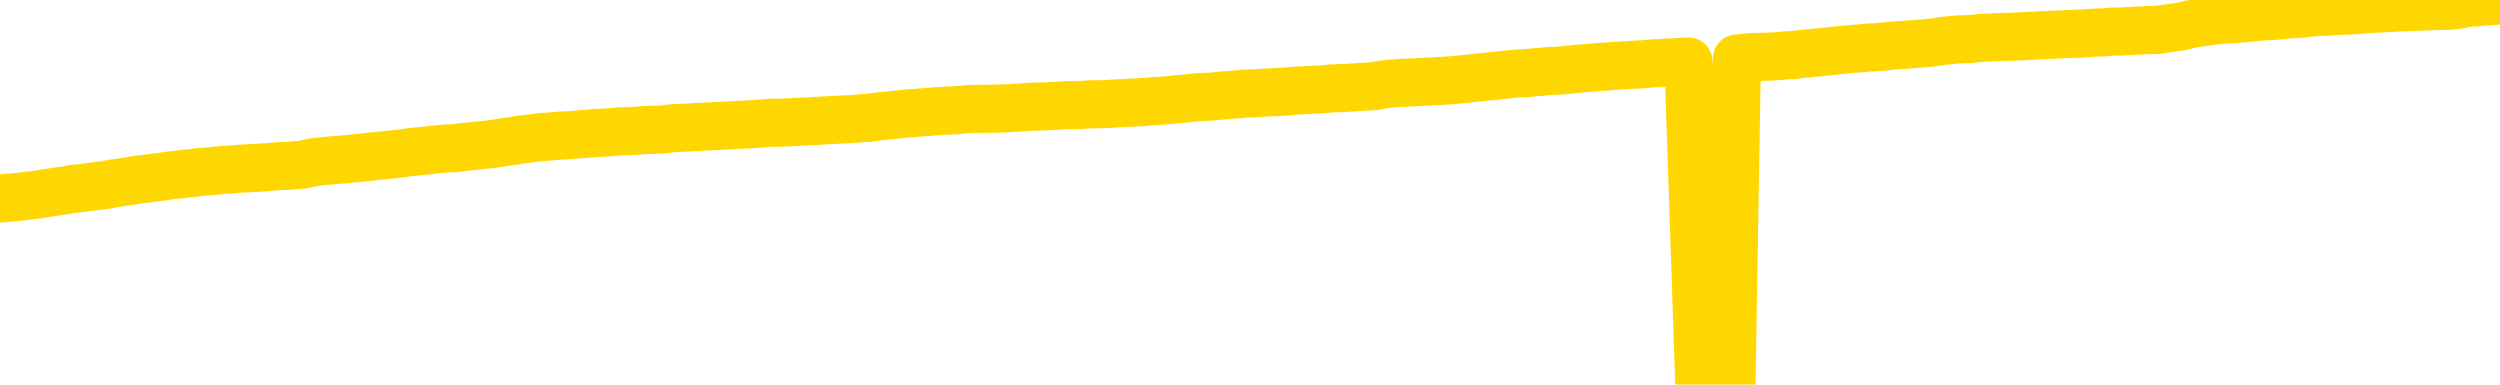 <svg xmlns="http://www.w3.org/2000/svg" version="1.1" viewBox="0 0 6500 1000">
	<path fill="none" stroke="gold" stroke-width="125" stroke-linecap="round" stroke-linejoin="round" d="M0 3540  L-725664 3540 L-723060 3540 L-721392 3540 L-703063 3540 L-702893 3540 L-695735 3539 L-695702 3539 L-682271 3539 L-679349 3539 L-666008 3539 L-661839 3538 L-660679 3537 L-660060 3537 L-658048 3536 L-654276 3536 L-653676 3535 L-653348 3535 L-653135 3535 L-652593 3534 L-651355 3533 L-650176 3532 L-647312 3531 L-646789 3529 L-641934 3529 L-638997 3529 L-638954 3528 L-638645 3528 L-638393 3528 L-635798 3528 L-631543 3528 L-631525 3528 L-630288 3528 L-628411 3528 L-626457 3527 L-625509 3527 L-625238 3527 L-624929 3526 L-624831 3526 L-624000 3526 L-621969 3526 L-621679 3525 L-619533 3524 L-619377 3523 L-615721 3522 L-615470 3523 L-615371 3523 L-614854 3523 L-612703 3524 L-611774 3525 L-610248 3526 L-609008 3526 L-607462 3525 L-604500 3525 L-603378 3525 L-603069 3525 L-601858 3524 L-598851 3526 L-598832 3526 L-598484 3526 L-598271 3526 L-598145 3523 L-597903 3523 L-597865 3523 L-597846 3522 L-597826 3522 L-597768 3522 L-597709 3522 L-597691 3521 L-597248 3521 L-596009 3521 L-594463 3520 L-591075 3520 L-585349 3520 L-585147 3520 L-583511 3519 L-581789 3519 L-580357 3519 L-580125 3519 L-579410 3519 L-573278 3519 L-572910 3518 L-572755 3518 L-572177 3518 L-571884 3517 L-570917 3517 L-570607 3517 L-570008 3516 L-568402 3516 L-567667 3516 L-567357 3517 L-566589 3517 L-564553 3516 L-564128 3516 L-563315 3516 L-555886 3516 L-555363 3515 L-555190 3515 L-554455 3515 L-552887 3514 L-552481 3514 L-550256 3514 L-549309 3514 L-548884 3513 L-548553 3513 L-547509 3513 L-545401 3513 L-545149 3513 L-544530 3512 L-543718 3512 L-541610 3512 L-541561 3512 L-539633 3511 L-539307 3511 L-539172 3511 L-538669 3510 L-537256 3510 L-536753 3510 L-536232 3509 L-532672 3508 L-531937 3508 L-529512 3508 L-528223 3507 L-527816 3507 L-524663 3507 L-524508 3507 L-524488 3507 L-524122 3507 L-522863 3508 L-522148 3508 L-521258 3508 L-520851 3508 L-519923 3508 L-518814 3508 L-518511 3508 L-512262 3509 L-511315 3509 L-509689 3509 L-509187 3509 L-505511 3510 L-504679 3510 L-500726 3510 L-499314 3509 L-496825 3509 L-496148 3509 L-496109 3509 L-495239 3509 L-492027 3508 L-489164 3508 L-488196 3508 L-487075 3508 L-487056 3507 L-485431 3507 L-484967 3507 L-484875 3507 L-478506 3506 L-477557 3506 L-475100 3506 L-474228 3506 L-472992 3506 L-470990 3505 L-470593 3505 L-469157 3505 L-467130 3505 L-466917 3504 L-465737 3504 L-464229 3504 L-464208 3504 L-462196 3504 L-461327 3503 L-460456 3503 L-459871 3503 L-459334 3503 L-458676 3502 L-457438 3502 L-456877 3502 L-455696 3502 L-454459 3501 L-454420 3501 L-454033 3501 L-453492 3501 L-452718 3501 L-451596 3501 L-449506 3500 L-449173 3500 L-448887 3500 L-447959 3499 L-447476 3499 L-446740 3499 L-443109 3499 L-441981 3499 L-441827 3498 L-440801 3498 L-437086 3498 L-435868 3498 L-434050 3497 L-431264 3497 L-430703 3497 L-426815 3497 L-424338 3497 L-423003 3497 L-422500 3497 L-422017 3496 L-419328 3496 L-415556 3496 L-413099 3496 L-411919 3496 L-411280 3496 L-408920 3496 L-408843 3496 L-407795 3496 L-407702 3495 L-407199 3495 L-406753 3495 L-406696 3495 L-406482 3495 L-403523 3495 L-400815 3495 L-400660 3495 L-397139 3495 L-396616 3494 L-395649 3494 L-395300 3494 L-394256 3493 L-393328 3493 L-392902 3493 L-391393 3493 L-390426 3493 L-390407 3493 L-388511 3481 L-388395 3469 L-388347 3458 L-388323 3446 L-385319 3446 L-383288 3445 L-381527 3445 L-381160 3445 L-380715 3445 L-380348 3445 L-379934 3444 L-377949 3444 L-377736 3444 L-377581 3444 L-375975 3444 L-374854 3444 L-373905 3444 L-372648 3443 L-371003 3443 L-369824 3443 L-363234 3443 L-363188 3443 L-362782 3442 L-361737 3442 L-361602 3442 L-359919 3442 L-359899 3442 L-358562 3441 L-357326 3441 L-357172 3441 L-356798 3441 L-356592 3441 L-356282 3440 L-355508 3440 L-353187 3440 L-352529 3440 L-350401 3440 L-348679 3439 L-348485 3439 L-345932 3439 L-345656 3439 L-345468 3438 L-344635 3438 L-343863 3438 L-343165 3438 L-338164 3438 L-337788 3438 L-333535 3437 L-333048 3453 L-333029 3453 L-332950 3453 L-332875 3453 L-332855 3437 L-332042 3436 L-331288 3436 L-330069 3436 L-328637 3436 L-328541 3436 L-328366 3436 L-328012 3435 L-326703 3435 L-324846 3435 L-323143 3435 L-322640 3435 L-322375 3435 L-321982 3434 L-321848 3434 L-320938 3434 L-320562 3434 L-319633 3434 L-319294 3434 L-319254 3434 L-319217 3434 L-317301 3434 L-317127 3433 L-315599 3433 L-315270 3433 L-315154 3433 L-314747 3433 L-314399 3433 L-312755 3432 L-312205 3432 L-311961 3432 L-311420 3432 L-310589 3432 L-310047 3431 L-308512 3431 L-308420 3431 L-308383 3431 L-308247 3431 L-307860 3430 L-306835 3430 L-304959 3430 L-304863 3430 L-304262 3435 L-303895 3440 L-303411 3446 L-303373 3451 L-302599 3452 L-302541 3451 L-302367 3451 L-302173 3451 L-300568 3451 L-300548 3450 L-300393 3451 L-300277 3451 L-299098 3451 L-298943 3452 L-298276 3452 L-295828 3465 L-293313 3478 L-290643 3491 L-282944 3503 L-277276 3503 L-275062 3503 L-275038 3503 L-274065 3506 L-274045 3506 L-273181 3506 L-270441 3506 L-264642 3503 L-264489 3502 L-261703 3502 L-248095 3502 L-247349 3502 L-242938 3501 L-226592 3501 L-226360 3501 L-225822 3501 L-217363 3501 L-208657 3500 L-208445 3500 L-206473 3500 L-203686 3500 L-199199 3500 L-199044 3500 L-198875 3500 L-198735 3500 L-198444 3500 L-198405 3499 L-198134 3499 L-197963 3499 L-197553 3499 L-196432 3499 L-195252 3499 L-193975 3498 L-191111 3498 L-188191 3498 L-186199 3498 L-184651 3498 L-181613 3498 L-172289 3497 L-171765 3497 L-166041 3497 L-164534 3497 L-163719 3497 L-162036 3497 L-161315 3497 L-161146 3496 L-160101 3496 L-158034 3496 L-156672 3496 L-152229 3496 L-152131 3496 L-152093 3495 L-152074 3495 L-151241 3495 L-151164 3495 L-148591 3495 L-145342 3495 L-145187 3494 L-144239 3494 L-142498 3494 L-141782 3495 L-138241 3496 L-131664 3497 L-130247 3498 L-130226 3498 L-129276 3498 L-125801 3497 L-125048 3497 L-124486 3497 L-123704 3497 L-116200 3497 L-114602 3496 L-113028 3496 L-109842 3496 L-105509 3496 L-96940 3496 L-88193 3496 L-85119 3496 L-81853 3495 L-81307 3495 L-74170 3495 L-68502 3495 L-54438 3495 L-48426 3495 L-43720 3495 L-39717 3495 L-34609 3495 L-24895 3494 L-9325 3494 L-6242 3494 L-5940 3423 L-5920 3335 L-5901 3236 L-5881 3125 L-5862 3074 L-5842 3031 L-5824 2992 L-5796 2953 L-5775 2916 L-5748 2876 L-5712 2832 L-5699 2795 L-5686 2763 L-5667 2737 L-5648 2717 L-5628 2697 L-5610 2677 L-5591 2657 L-5571 2637 L-5550 2615 L-5533 2595 L-5514 2575 L-5494 2556 L-5474 2536 L-5455 2515 L-5437 2493 L-5417 2471 L-5397 2449 L-5378 2428 L-5359 2408 L-5338 2389 L-5313 2369 L-5299 2351 L-5282 2333 L-5262 2314 L-5243 2296 L-5224 2277 L-5205 2257 L-5185 2238 L-5164 2221 L-5146 2203 L-5127 2187 L-5107 2172 L-5086 2157 L-5069 2145 L-5050 2132 L-5030 2120 L-5011 2109 L-4991 2098 L-4973 2088 L-4953 2079 L-4933 2071 L-4914 2062 L-4895 2054 L-4868 2043 L-4847 2032 L-4819 2020 L-4785 2007 L-4771 1995 L-4758 1986 L-4739 1977 L-4720 1969 L-4700 1961 L-4682 1951 L-4662 1942 L-4642 1933 L-4622 1924 L-4605 1917 L-4586 1908 L-4565 1899 L-4546 1890 L-4527 1878 L-4508 1866 L-4488 1854 L-4469 1842 L-4450 1829 L-4431 1816 L-4410 1802 L-4386 1786 L-4371 1771 L-4354 1757 L-4334 1742 L-4315 1728 L-4295 1713 L-4276 1697 L-4256 1682 L-4236 1667 L-4218 1653 L-4199 1639 L-4179 1625 L-4158 1612 L-4140 1599 L-4121 1588 L-4101 1576 L-4083 1566 L-4063 1555 L-4044 1545 L-4024 1534 L-4005 1524 L-3985 1513 L-3967 1503 L-3938 1492 L-3918 1483 L-3890 1473 L-3853 1461 L-3838 1450 L-3826 1439 L-3809 1429 L-3792 1422 L-3772 1415 L-3753 1409 L-3734 1403 L-3714 1397 L-3693 1391 L-3676 1385 L-3657 1378 L-3637 1370 L-3617 1363 L-3599 1355 L-3580 1346 L-3560 1337 L-3540 1328 L-3521 1318 L-3502 1309 L-3481 1300 L-3457 1291 L-3442 1282 L-3425 1272 L-3405 1263 L-3386 1254 L-3366 1244 L-3348 1234 L-3328 1224 L-3307 1214 L-3289 1205 L-3270 1196 L-3250 1187 L-3230 1179 L-3212 1171 L-3193 1163 L-3173 1155 L-3154 1148 L-3134 1139 L-3115 1132 L-3096 1125 L-3076 1117 L-3057 1110 L-3038 1103 L-3010 1095 L-2990 1088 L-2962 1079 L-2926 1068 L-2911 1057 L-2898 1046 L-2881 1037 L-2863 1032 L-2843 1026 L-2824 1018 L-2805 1011 L-2785 1002 L-2764 994 L-2745 984 L-2728 975 L-2708 964 L-2688 954 L-2670 942 L-2651 930 L-2631 918 L-2610 907 L-2593 897 L-2574 888 L-2552 881 L-2528 875 L-2513 870 L-2495 864 L-2476 858 L-2457 852 L-2438 845 L-2419 839 L-2399 834 L-2378 829 L-2361 824 L-2341 819 L-2321 812 L-2300 804 L-2283 796 L-2264 790 L-2244 786 L-2225 782 L-2206 778 L-2187 775 L-2167 771 L-2147 766 L-2128 762 L-2110 758 L-2082 754 L-2061 750 L-2033 746 L-1999 741 L-1985 736 L-1972 732 L-1953 729 L-1934 726 L-1914 723 L-1896 719 L-1876 716 L-1857 714 L-1836 711 L-1819 708 L-1800 704 L-1779 701 L-1759 697 L-1741 693 L-1723 690 L-1703 687 L-1682 684 L-1664 681 L-1645 678 L-1624 675 L-1599 672 L-1585 670 L-1567 667 L-1548 664 L-1529 661 L-1509 658 L-1490 655 L-1470 651 L-1449 648 L-1432 645 L-1413 642 L-1393 639 L-1372 636 L-1355 633 L-1336 630 L-1316 628 L-1297 625 L-1277 623 L-1258 621 L-1238 619 L-1219 617 L-1200 615 L-1181 618 L-1152 621 L-1132 625 L-1104 627 L-1067 625 L-1052 622 L-1039 620 L-1022 618 L-1006 617 L-986 615 L-967 613 L-948 611 L-928 610 L-907 608 L-890 607 L-871 605 L-851 603 L-831 602 L-813 600 L-794 598 L-774 596 L-754 594 L-736 592 L-717 591 L-695 589 L-671 588 L-656 586 L-639 584 L-619 582 L-600 580 L-581 579 L-562 577 L-542 574 L-521 572 L-503 569 L-484 567 L-464 564 L-443 562 L-426 560 L-407 558 L-387 556 L-368 554 L-349 551 L-330 549 L-310 546 L-290 544 L-271 543 L-252 541 L-225 539 L-204 537 L-176 534 L-141 532 L-128 530 L-114 528 L-95 526 L-77 524 L-57 522 L-39 520 L-19 518 L0 516 L21 514 L38 513 L56 511 L77 508 L97 506 L115 503 L134 500 L154 497 L174 494 L192 491 L211 489 L232 486 L257 483 L272 481 L289 478 L308 475 L328 472 L347 469 L366 466 L386 464 L407 461 L424 459 L443 456 L464 454 L485 451 L502 450 L520 447 L540 446 L559 444 L579 442 L598 441 L618 439 L638 438 L656 437 L675 436 L703 434 L724 432 L751 431 L787 428 L801 425 L814 422 L832 420 L850 418 L870 416 L889 415 L908 413 L928 411 L949 409 L966 407 L985 405 L1005 403 L1025 401 L1044 399 L1062 396 L1082 394 L1103 392 L1121 390 L1139 388 L1161 386 L1186 385 L1200 383 L1218 381 L1237 379 L1257 377 L1276 375 L1295 372 L1315 369 L1336 366 L1353 363 L1372 361 L1392 358 L1413 356 L1430 355 L1449 353 L1469 352 L1488 351 L1508 349 L1526 348 L1546 346 L1566 345 L1585 344 L1604 342 L1631 341 L1652 340 L1680 338 L1714 337 L1728 336 L1741 334 L1760 333 L1779 332 L1799 331 L1817 330 L1837 329 L1856 328 L1877 327 L1894 326 L1913 325 L1934 324 L1954 323 L1972 322 L1991 320 L2011 319 L2031 319 L2049 318 L2068 317 L2089 316 L2114 315 L2128 314 L2146 313 L2165 312 L2184 311 L2204 310 L2223 309 L2243 307 L2263 306 L2281 303 L2300 301 L2321 299 L2341 297 L2359 295 L2378 294 L2398 292 L2416 291 L2436 289 L2455 288 L2475 287 L2494 286 L2514 284 L2532 283 L2561 283 L2609 282 L2646 280 L2660 279 L2673 278 L2690 277 L2708 277 L2727 276 L2746 275 L2765 274 L2785 273 L2806 273 L2823 272 L2842 271 L2862 271 L2882 270 L2900 269 L2919 268 L2939 267 L2959 266 L2978 265 L2997 263 L3018 262 L3042 260 L3057 258 L3074 257 L3094 255 L3113 253 L3133 252 L3151 251 L3171 249 L3192 247 L3210 246 L3229 244 L3249 243 L3269 242 L3287 241 L3306 240 L3326 239 L3345 238 L3365 236 L3383 235 L3403 234 L3423 233 L3442 232 L3461 230 L3489 229 L3509 228 L3537 226 L3574 224 L3589 221 L3601 219 L3619 217 L3636 216 L3656 215 L3675 214 L3694 213 L3714 212 L3735 211 L3752 210 L3770 209 L3791 207 L3812 205 L3829 203 L3849 201 L3868 199 L3889 197 L3906 195 L3925 193 L3947 191 L3972 190 L3987 188 L4004 187 L4023 185 L4043 184 L4061 183 L4080 181 L4100 179 L4122 177 L4138 176 L4158 174 L4178 173 L4199 171 L4216 170 L4235 169 L4255 168 L4274 167 L4293 165 L4312 164 L4332 163 L4352 162 L4371 161 L4390 160 L4418 997 L4438 996 L4466 994 L4502 992 L4516 152 L4529 151 L4547 149 L4565 148 L4584 148 L4603 147 L4623 146 L4642 144 L4664 143 L4680 141 L4699 139 L4720 137 L4740 135 L4758 133 L4777 131 L4797 129 L4818 127 L4835 126 L4854 124 L4875 123 L4900 121 L4915 119 L4945 117 L4985 114 L5008 112 L5037 109 L5053 106 L5067 105 L5086 103 L5107 102 L5128 101 L5144 99 L5163 98 L5183 97 L5202 96 L5222 96 L5241 95 L5261 94 L5281 93 L5299 92 L5318 91 L5346 90 L5366 89 L5394 88 L5430 86 L5443 85 L5475 84 L5493 82 L5513 82 L5532 81 L5551 80 L5571 79 L5592 78 L5609 78 L5627 75 L5648 72 L5669 69 L5686 65 L5705 61 L5725 58 L5745 55 L5763 53 L5782 51 L5804 50 L5829 48 L5844 47 L5861 45 L5880 43 L5900 42 L5918 41 L5938 39 L5957 37 L5979 36 L5996 34 L6015 32 L6035 31 L6056 30 L6073 29 L6092 28 L6112 27 L6131 26 L6151 24 L6170 23 L6189 22 L6209 21 L6228 20 L6247 19 L6275 18 L6295 17 L6365 15 L6393 12 L6408 9 L6422 7 L6442 6 L6460 4 L6479 3 L6500 1" />
</svg>
